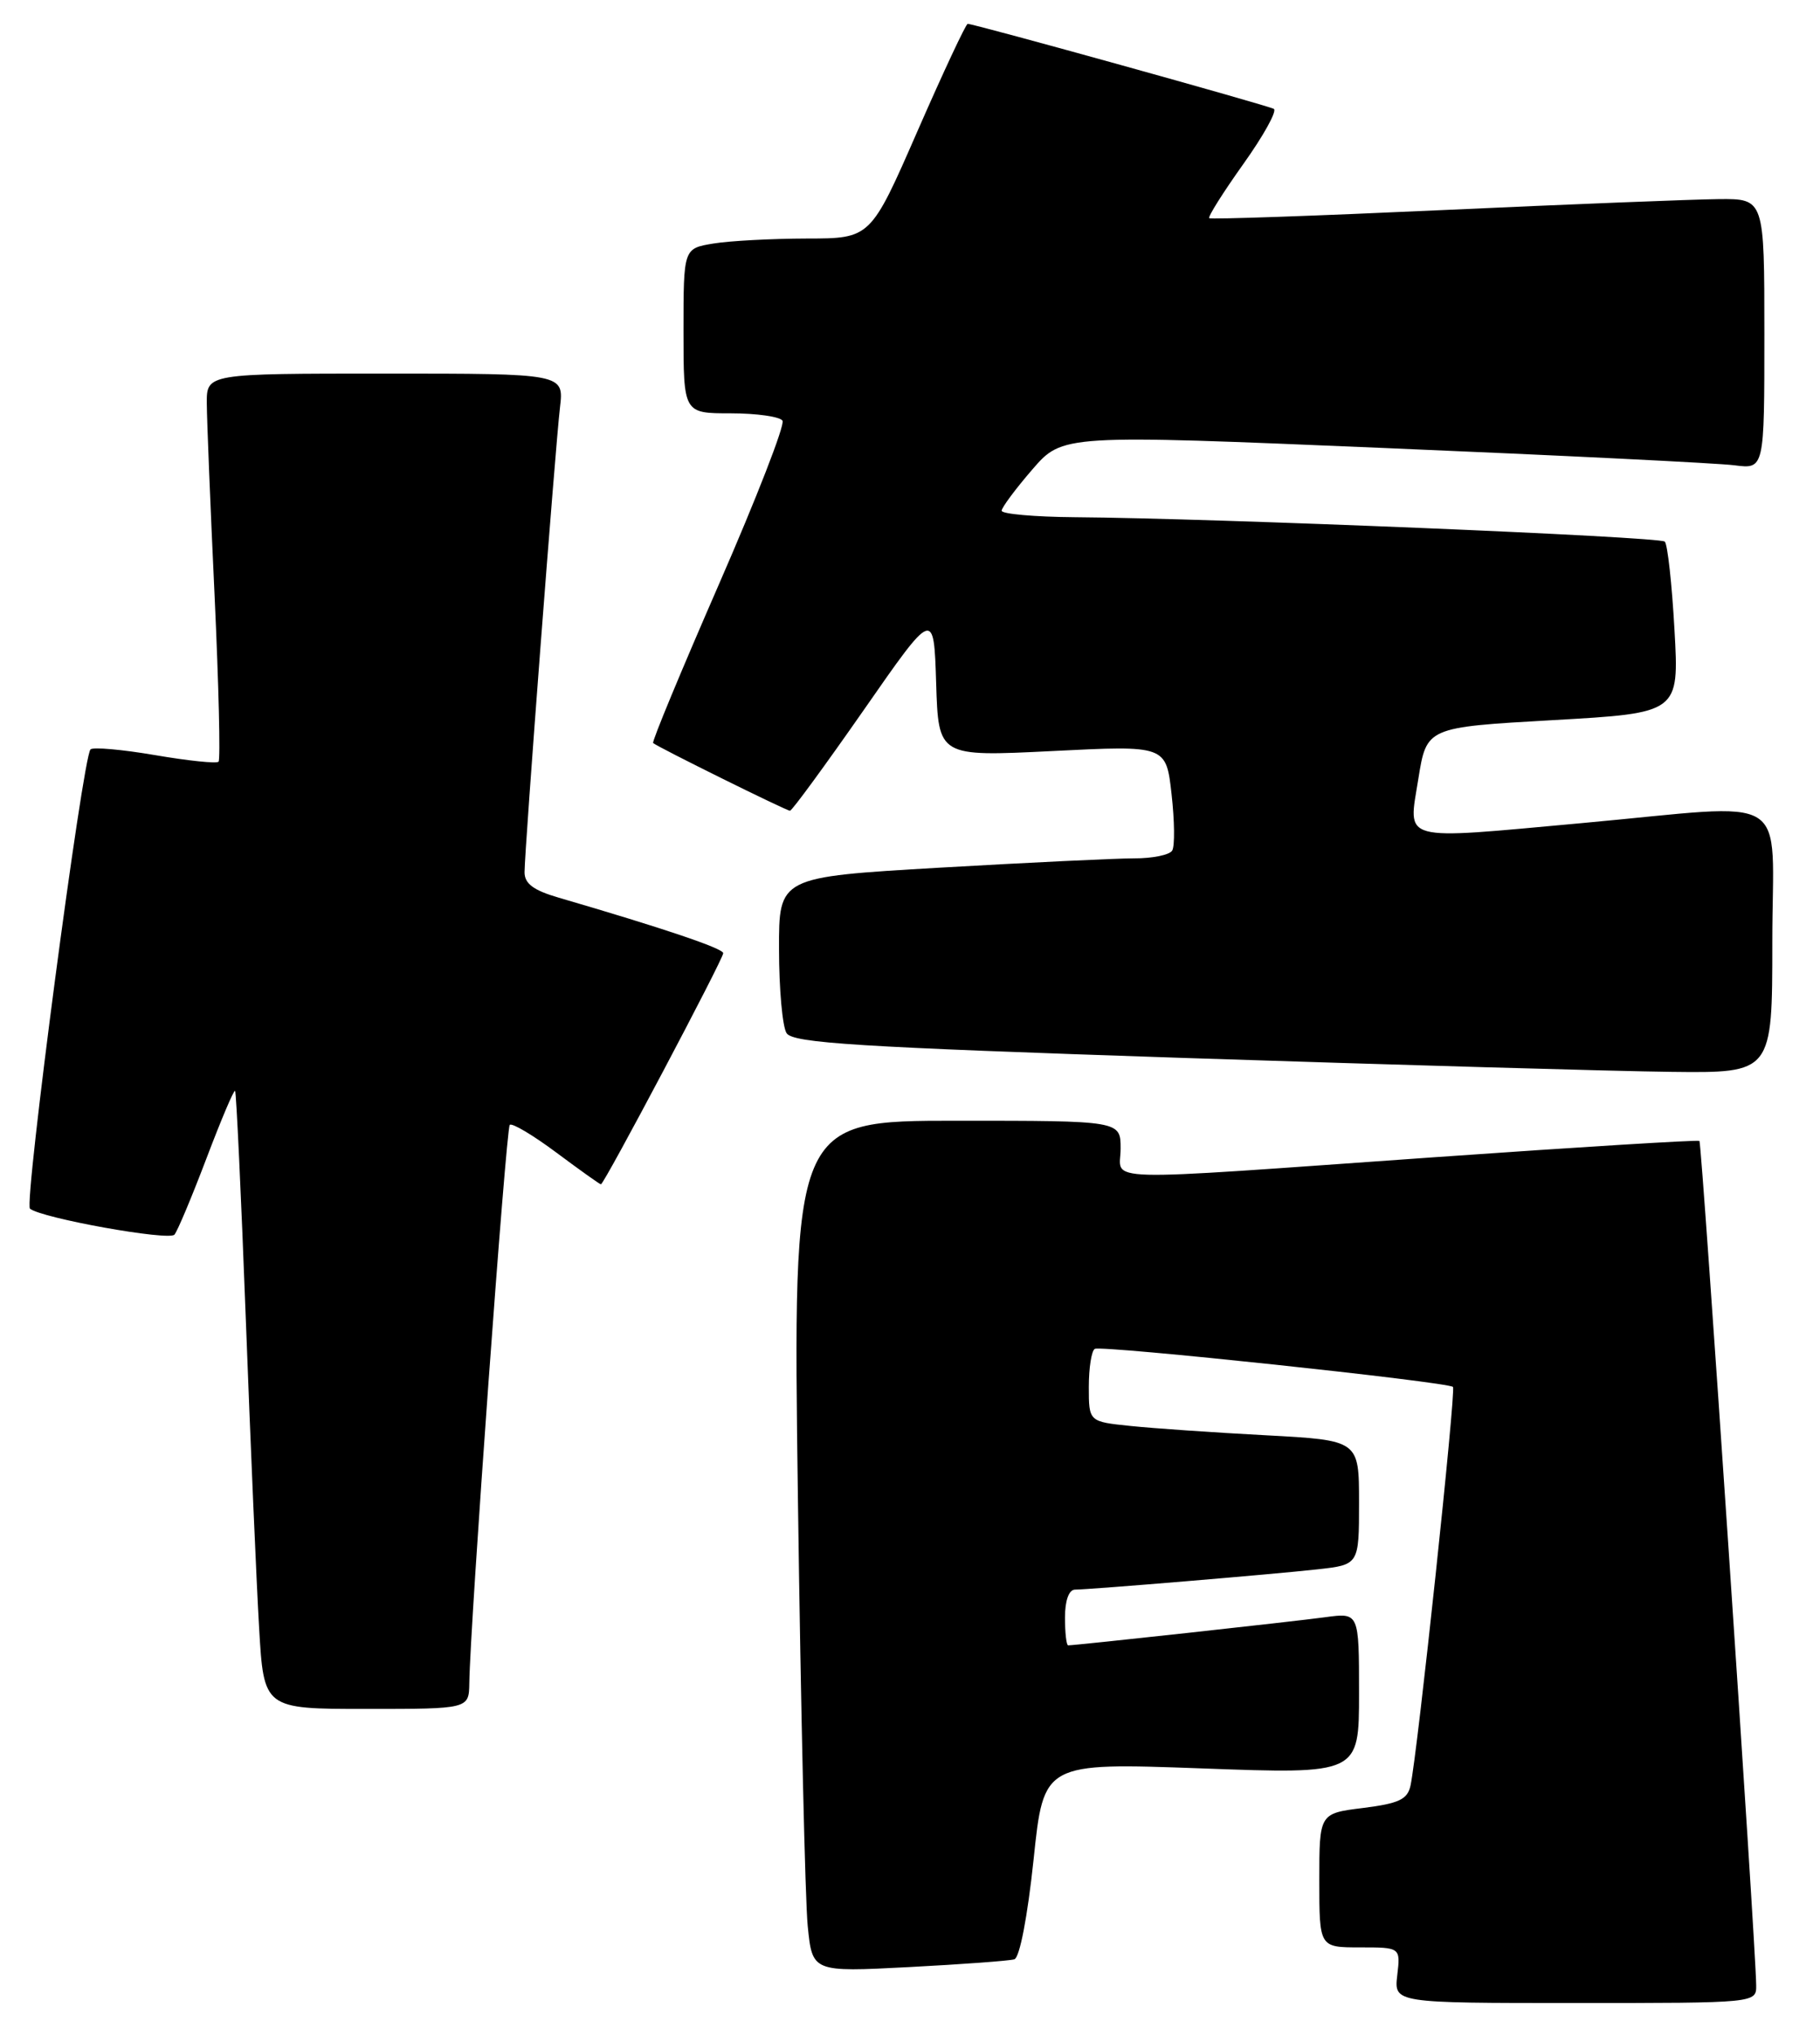 <?xml version="1.0" encoding="UTF-8" standalone="no"?>
<!DOCTYPE svg PUBLIC "-//W3C//DTD SVG 1.1//EN" "http://www.w3.org/Graphics/SVG/1.1/DTD/svg11.dtd" >
<svg xmlns="http://www.w3.org/2000/svg" xmlns:xlink="http://www.w3.org/1999/xlink" version="1.1" viewBox="0 0 229 256">
 <g >
 <path fill="currentColor"
d=" M 220.97 249.75 C 220.92 244.67 214.13 143.80 213.83 143.54 C 213.65 143.39 198.65 144.31 180.50 145.59 C 137.07 148.65 141.00 148.76 141.00 144.50 C 141.00 141.00 141.00 141.00 120.38 141.00 C 99.75 141.00 99.75 141.00 100.40 188.75 C 100.76 215.01 101.31 239.11 101.63 242.30 C 102.21 248.11 102.21 248.11 114.35 247.48 C 121.03 247.13 127.01 246.69 127.63 246.50 C 128.30 246.29 129.29 241.14 130.05 233.95 C 131.32 221.76 131.32 221.76 151.16 222.48 C 171.00 223.21 171.00 223.21 171.00 213.04 C 171.00 202.88 171.00 202.88 166.75 203.46 C 162.89 203.99 135.37 207.00 134.40 207.00 C 134.18 207.00 134.00 205.43 134.00 203.50 C 134.00 201.37 134.49 200.00 135.25 199.99 C 137.30 199.97 160.08 198.07 165.75 197.44 C 171.00 196.86 171.00 196.86 171.00 189.03 C 171.00 181.20 171.00 181.20 159.25 180.57 C 152.79 180.23 145.14 179.70 142.25 179.40 C 137.00 178.86 137.00 178.86 137.00 174.49 C 137.00 172.08 137.34 169.93 137.75 169.70 C 138.59 169.22 182.19 173.86 182.82 174.49 C 183.22 174.89 178.36 220.55 177.48 224.63 C 177.10 226.39 176.03 226.89 171.51 227.46 C 166.00 228.14 166.00 228.14 166.00 236.57 C 166.00 245.00 166.00 245.00 171.11 245.00 C 176.22 245.00 176.22 245.00 175.81 248.50 C 175.40 252.00 175.40 252.00 198.20 252.00 C 221.00 252.00 221.00 252.00 220.97 249.75 Z  M 59.05 211.75 C 59.15 204.31 63.67 141.99 64.14 141.52 C 64.42 141.24 67.06 142.81 70.01 145.01 C 72.95 147.20 75.47 149.00 75.61 149.00 C 76.01 149.00 91.00 120.67 91.00 119.92 C 91.00 119.32 83.44 116.77 70.25 112.92 C 67.13 112.01 66.00 111.17 66.00 109.74 C 66.00 106.99 69.86 56.38 70.46 51.25 C 70.96 47.00 70.96 47.00 48.48 47.00 C 26.00 47.00 26.00 47.00 26.02 50.75 C 26.03 52.81 26.47 63.70 27.00 74.94 C 27.52 86.18 27.75 95.58 27.50 95.83 C 27.25 96.09 23.65 95.71 19.50 95.00 C 15.35 94.29 11.70 93.97 11.39 94.28 C 10.40 95.26 3.00 151.41 3.77 152.06 C 5.19 153.25 21.26 156.14 21.95 155.33 C 22.34 154.87 24.15 150.55 25.98 145.73 C 27.81 140.91 29.42 137.09 29.58 137.24 C 29.73 137.39 30.34 150.34 30.93 166.01 C 31.52 181.68 32.27 199.11 32.60 204.75 C 33.19 215.00 33.19 215.00 46.10 215.00 C 59.00 215.00 59.00 215.00 59.05 211.75 Z  M 223.00 118.50 C 223.00 99.24 225.99 101.10 198.98 103.56 C 175.88 105.66 177.18 106.02 178.46 98.00 C 179.50 91.50 179.50 91.50 195.39 90.60 C 211.28 89.70 211.28 89.70 210.69 79.23 C 210.37 73.48 209.82 68.48 209.47 68.14 C 208.85 67.52 152.86 65.20 135.25 65.07 C 130.16 65.03 126.01 64.66 126.03 64.25 C 126.05 63.84 127.78 61.51 129.88 59.08 C 133.70 54.66 133.70 54.66 174.10 56.36 C 196.32 57.29 216.19 58.27 218.25 58.54 C 222.00 59.02 222.00 59.02 222.00 42.01 C 222.00 25.00 222.00 25.00 216.25 25.05 C 213.09 25.08 197.45 25.70 181.50 26.43 C 165.55 27.16 152.34 27.62 152.15 27.45 C 151.96 27.28 153.89 24.22 156.43 20.65 C 158.98 17.08 160.71 13.95 160.28 13.70 C 159.52 13.26 122.59 3.00 121.76 3.00 C 121.53 3.00 118.69 9.07 115.44 16.50 C 109.54 30.00 109.54 30.00 101.52 30.01 C 97.11 30.02 91.81 30.30 89.75 30.64 C 86.00 31.26 86.00 31.26 86.00 41.63 C 86.00 52.00 86.00 52.00 91.94 52.00 C 95.21 52.00 98.14 52.42 98.46 52.93 C 98.78 53.45 95.17 62.72 90.45 73.53 C 85.73 84.35 82.00 93.32 82.18 93.48 C 82.75 93.99 98.94 102.00 99.40 102.00 C 99.65 102.00 103.82 96.30 108.68 89.33 C 117.50 76.65 117.50 76.65 117.79 85.93 C 118.08 95.20 118.08 95.20 132.40 94.49 C 146.72 93.77 146.72 93.77 147.41 99.90 C 147.79 103.27 147.83 106.47 147.49 107.01 C 147.16 107.56 145.00 108.00 142.69 107.99 C 140.39 107.99 129.39 108.52 118.25 109.16 C 98.00 110.34 98.00 110.34 98.02 119.42 C 98.02 124.41 98.45 129.17 98.97 129.98 C 99.76 131.23 107.87 131.73 148.70 133.09 C 175.54 133.97 203.24 134.77 210.25 134.85 C 223.00 135.00 223.00 135.00 223.00 118.50 Z "/>
</g>
</svg>